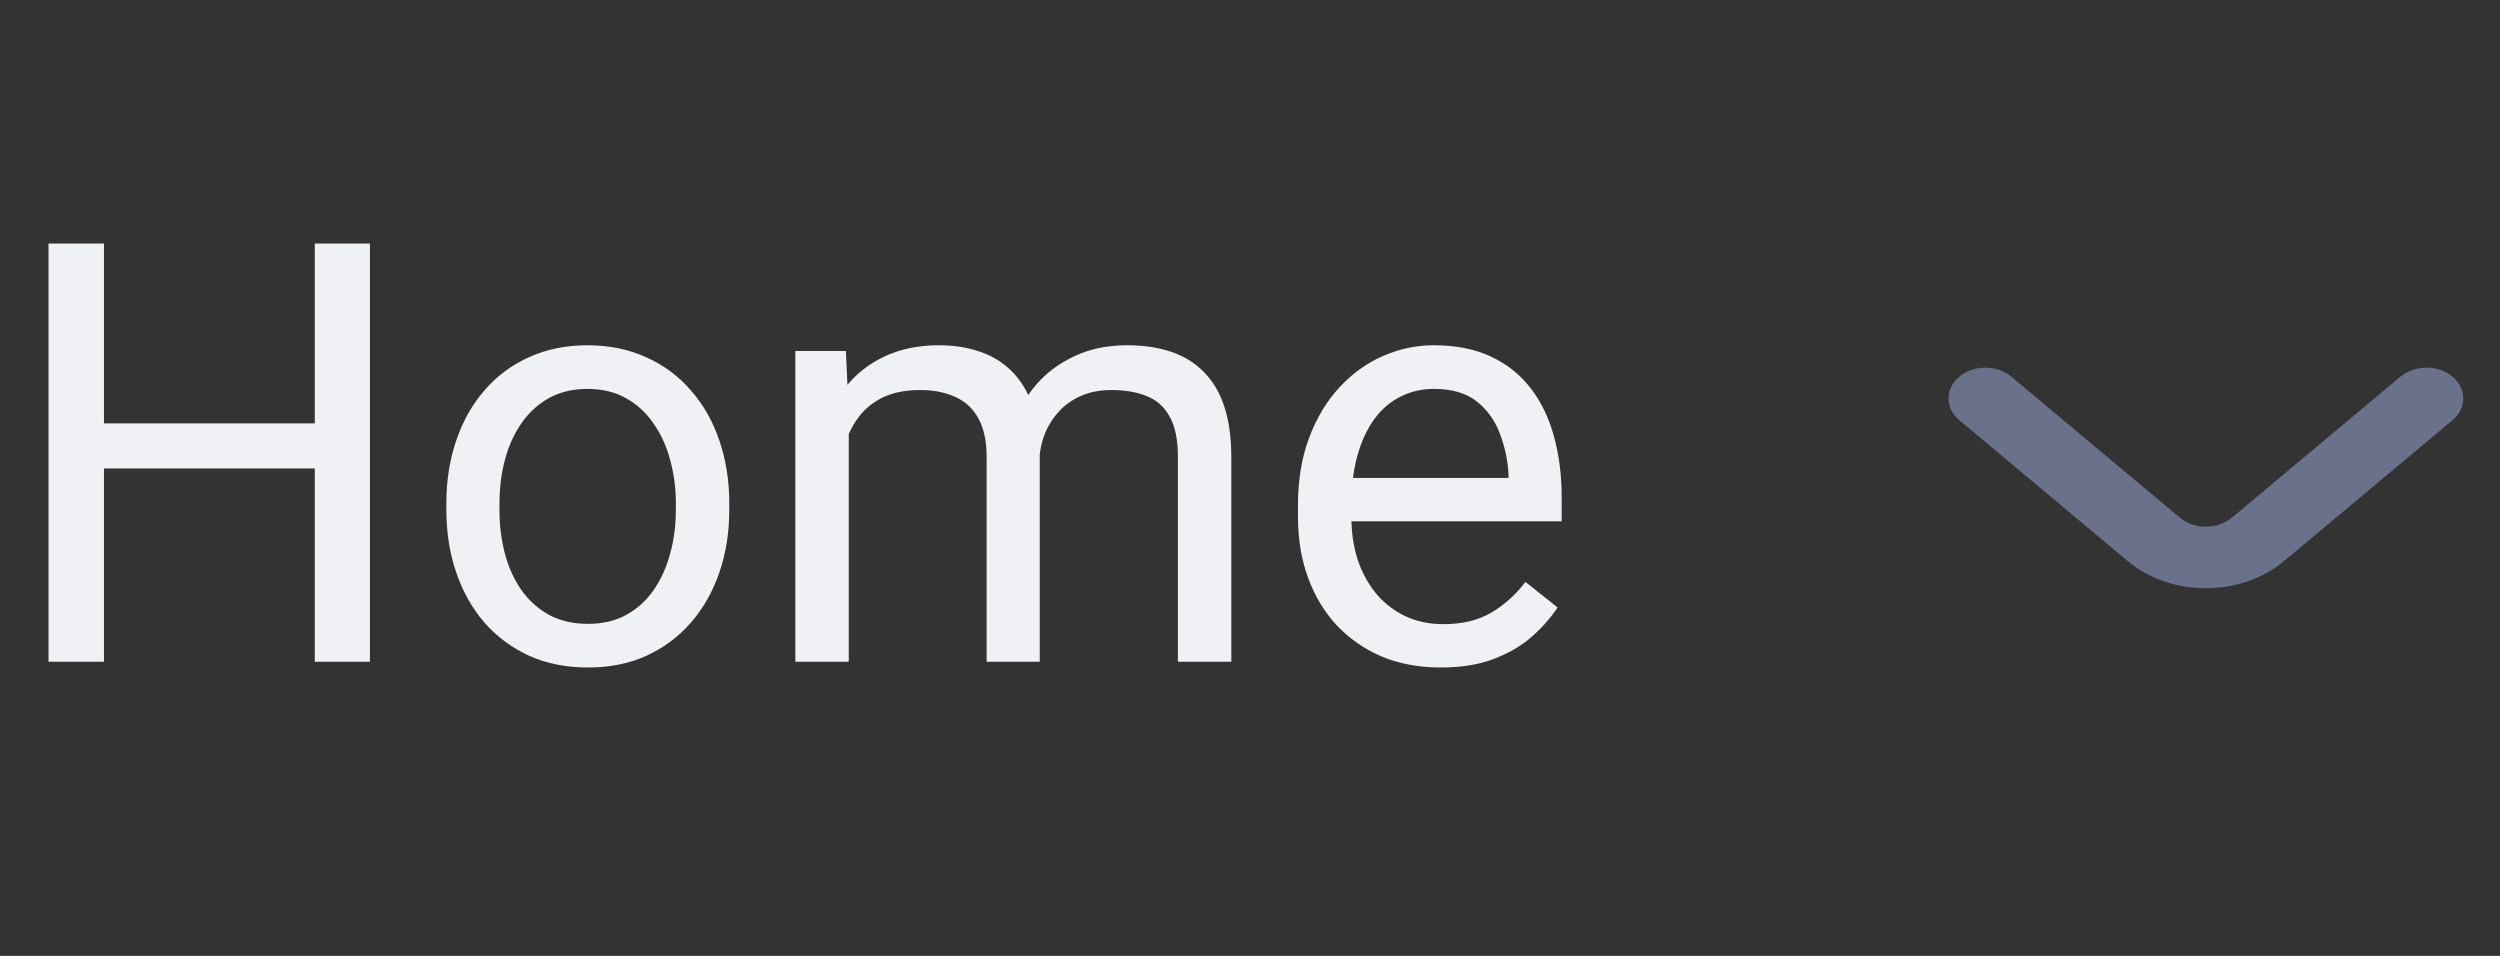 <svg width="68" height="26" viewBox="0 0 68 26" fill="none" xmlns="http://www.w3.org/2000/svg">
<rect x="0" y="0" width="68" height="26" fill="#333333" stroke="none"/>
<path d="M8.75 11.516V12.742H2.594V11.516H8.75ZM2.828 6.625V18H1.32V6.625H2.828ZM10.062 6.625V18H8.562V6.625H10.062ZM12.141 13.867V13.688C12.141 13.078 12.229 12.513 12.406 11.992C12.583 11.466 12.838 11.01 13.172 10.625C13.505 10.234 13.909 9.932 14.383 9.719C14.857 9.5 15.388 9.391 15.977 9.391C16.57 9.391 17.104 9.5 17.578 9.719C18.057 9.932 18.463 10.234 18.797 10.625C19.135 11.01 19.393 11.466 19.57 11.992C19.747 12.513 19.836 13.078 19.836 13.688V13.867C19.836 14.477 19.747 15.042 19.57 15.562C19.393 16.083 19.135 16.539 18.797 16.93C18.463 17.315 18.06 17.617 17.586 17.836C17.117 18.049 16.586 18.156 15.992 18.156C15.398 18.156 14.865 18.049 14.391 17.836C13.917 17.617 13.51 17.315 13.172 16.93C12.838 16.539 12.583 16.083 12.406 15.562C12.229 15.042 12.141 14.477 12.141 13.867ZM13.586 13.688V13.867C13.586 14.289 13.635 14.688 13.734 15.062C13.833 15.432 13.982 15.76 14.18 16.047C14.383 16.333 14.635 16.56 14.938 16.727C15.24 16.888 15.591 16.969 15.992 16.969C16.388 16.969 16.734 16.888 17.031 16.727C17.333 16.56 17.583 16.333 17.781 16.047C17.979 15.76 18.128 15.432 18.227 15.062C18.331 14.688 18.383 14.289 18.383 13.867V13.688C18.383 13.271 18.331 12.878 18.227 12.508C18.128 12.133 17.977 11.802 17.773 11.516C17.576 11.224 17.326 10.995 17.023 10.828C16.727 10.662 16.378 10.578 15.977 10.578C15.581 10.578 15.232 10.662 14.93 10.828C14.633 10.995 14.383 11.224 14.18 11.516C13.982 11.802 13.833 12.133 13.734 12.508C13.635 12.878 13.586 13.271 13.586 13.688ZM23.086 11.227V18H21.633V9.547H23.008L23.086 11.227ZM22.789 13.453L22.117 13.43C22.122 12.852 22.198 12.318 22.344 11.828C22.49 11.333 22.706 10.904 22.992 10.539C23.279 10.175 23.635 9.893 24.062 9.695C24.49 9.492 24.984 9.391 25.547 9.391C25.943 9.391 26.307 9.448 26.641 9.562C26.974 9.672 27.263 9.846 27.508 10.086C27.753 10.325 27.943 10.633 28.078 11.008C28.213 11.383 28.281 11.836 28.281 12.367V18H26.836V12.438C26.836 11.995 26.76 11.641 26.609 11.375C26.463 11.109 26.255 10.917 25.984 10.797C25.713 10.672 25.396 10.609 25.031 10.609C24.604 10.609 24.247 10.685 23.961 10.836C23.674 10.987 23.445 11.195 23.273 11.461C23.102 11.727 22.977 12.031 22.898 12.375C22.826 12.713 22.789 13.073 22.789 13.453ZM28.266 12.656L27.297 12.953C27.302 12.49 27.378 12.044 27.523 11.617C27.674 11.19 27.891 10.81 28.172 10.477C28.458 10.143 28.81 9.88 29.227 9.688C29.643 9.49 30.12 9.391 30.656 9.391C31.109 9.391 31.51 9.451 31.859 9.57C32.214 9.69 32.51 9.875 32.75 10.125C32.995 10.37 33.18 10.685 33.305 11.07C33.43 11.456 33.492 11.914 33.492 12.445V18H32.039V12.43C32.039 11.956 31.963 11.588 31.812 11.328C31.667 11.062 31.458 10.878 31.188 10.773C30.922 10.664 30.604 10.609 30.234 10.609C29.917 10.609 29.635 10.664 29.391 10.773C29.146 10.883 28.94 11.034 28.773 11.227C28.607 11.414 28.479 11.63 28.391 11.875C28.307 12.12 28.266 12.38 28.266 12.656ZM39.188 18.156C38.599 18.156 38.065 18.057 37.586 17.859C37.112 17.656 36.703 17.372 36.359 17.008C36.021 16.643 35.76 16.211 35.578 15.711C35.396 15.211 35.305 14.664 35.305 14.07V13.742C35.305 13.055 35.406 12.443 35.609 11.906C35.812 11.365 36.089 10.906 36.438 10.531C36.786 10.156 37.182 9.872 37.625 9.68C38.068 9.487 38.526 9.391 39 9.391C39.604 9.391 40.125 9.495 40.562 9.703C41.005 9.911 41.367 10.203 41.648 10.578C41.93 10.948 42.138 11.385 42.273 11.891C42.409 12.391 42.477 12.938 42.477 13.531V14.18H36.164V13H41.031V12.891C41.01 12.516 40.932 12.151 40.797 11.797C40.667 11.443 40.458 11.151 40.172 10.922C39.885 10.693 39.495 10.578 39 10.578C38.672 10.578 38.37 10.648 38.094 10.789C37.818 10.925 37.581 11.128 37.383 11.398C37.185 11.669 37.031 12 36.922 12.391C36.812 12.781 36.758 13.232 36.758 13.742V14.07C36.758 14.471 36.812 14.849 36.922 15.203C37.036 15.552 37.2 15.859 37.414 16.125C37.633 16.391 37.896 16.599 38.203 16.75C38.516 16.901 38.87 16.977 39.266 16.977C39.776 16.977 40.208 16.872 40.562 16.664C40.917 16.456 41.227 16.177 41.492 15.828L42.367 16.523C42.185 16.799 41.953 17.062 41.672 17.312C41.391 17.562 41.044 17.766 40.633 17.922C40.227 18.078 39.745 18.156 39.188 18.156Z" fill="#F0F1F5"/>
<path d="M66.71 10.247C66.617 10.169 66.506 10.107 66.384 10.064C66.263 10.022 66.132 10 66 10C65.868 10 65.737 10.022 65.615 10.064C65.493 10.107 65.383 10.169 65.29 10.247L60.71 14.078C60.617 14.157 60.506 14.219 60.384 14.261C60.263 14.304 60.132 14.326 60 14.326C59.868 14.326 59.737 14.304 59.615 14.261C59.493 14.219 59.383 14.157 59.29 14.078L54.71 10.247C54.617 10.169 54.506 10.107 54.384 10.064C54.263 10.022 54.132 10 54 10C53.868 10 53.737 10.022 53.615 10.064C53.493 10.107 53.383 10.169 53.29 10.247C53.104 10.404 52.999 10.616 52.999 10.837C52.999 11.058 53.104 11.27 53.29 11.427L57.88 15.266C58.442 15.736 59.205 16 60 16C60.795 16 61.557 15.736 62.12 15.266L66.71 11.427C66.896 11.27 67.001 11.058 67.001 10.837C67.001 10.616 66.896 10.404 66.71 10.247Z" fill="#6A718A"/>
</svg>
